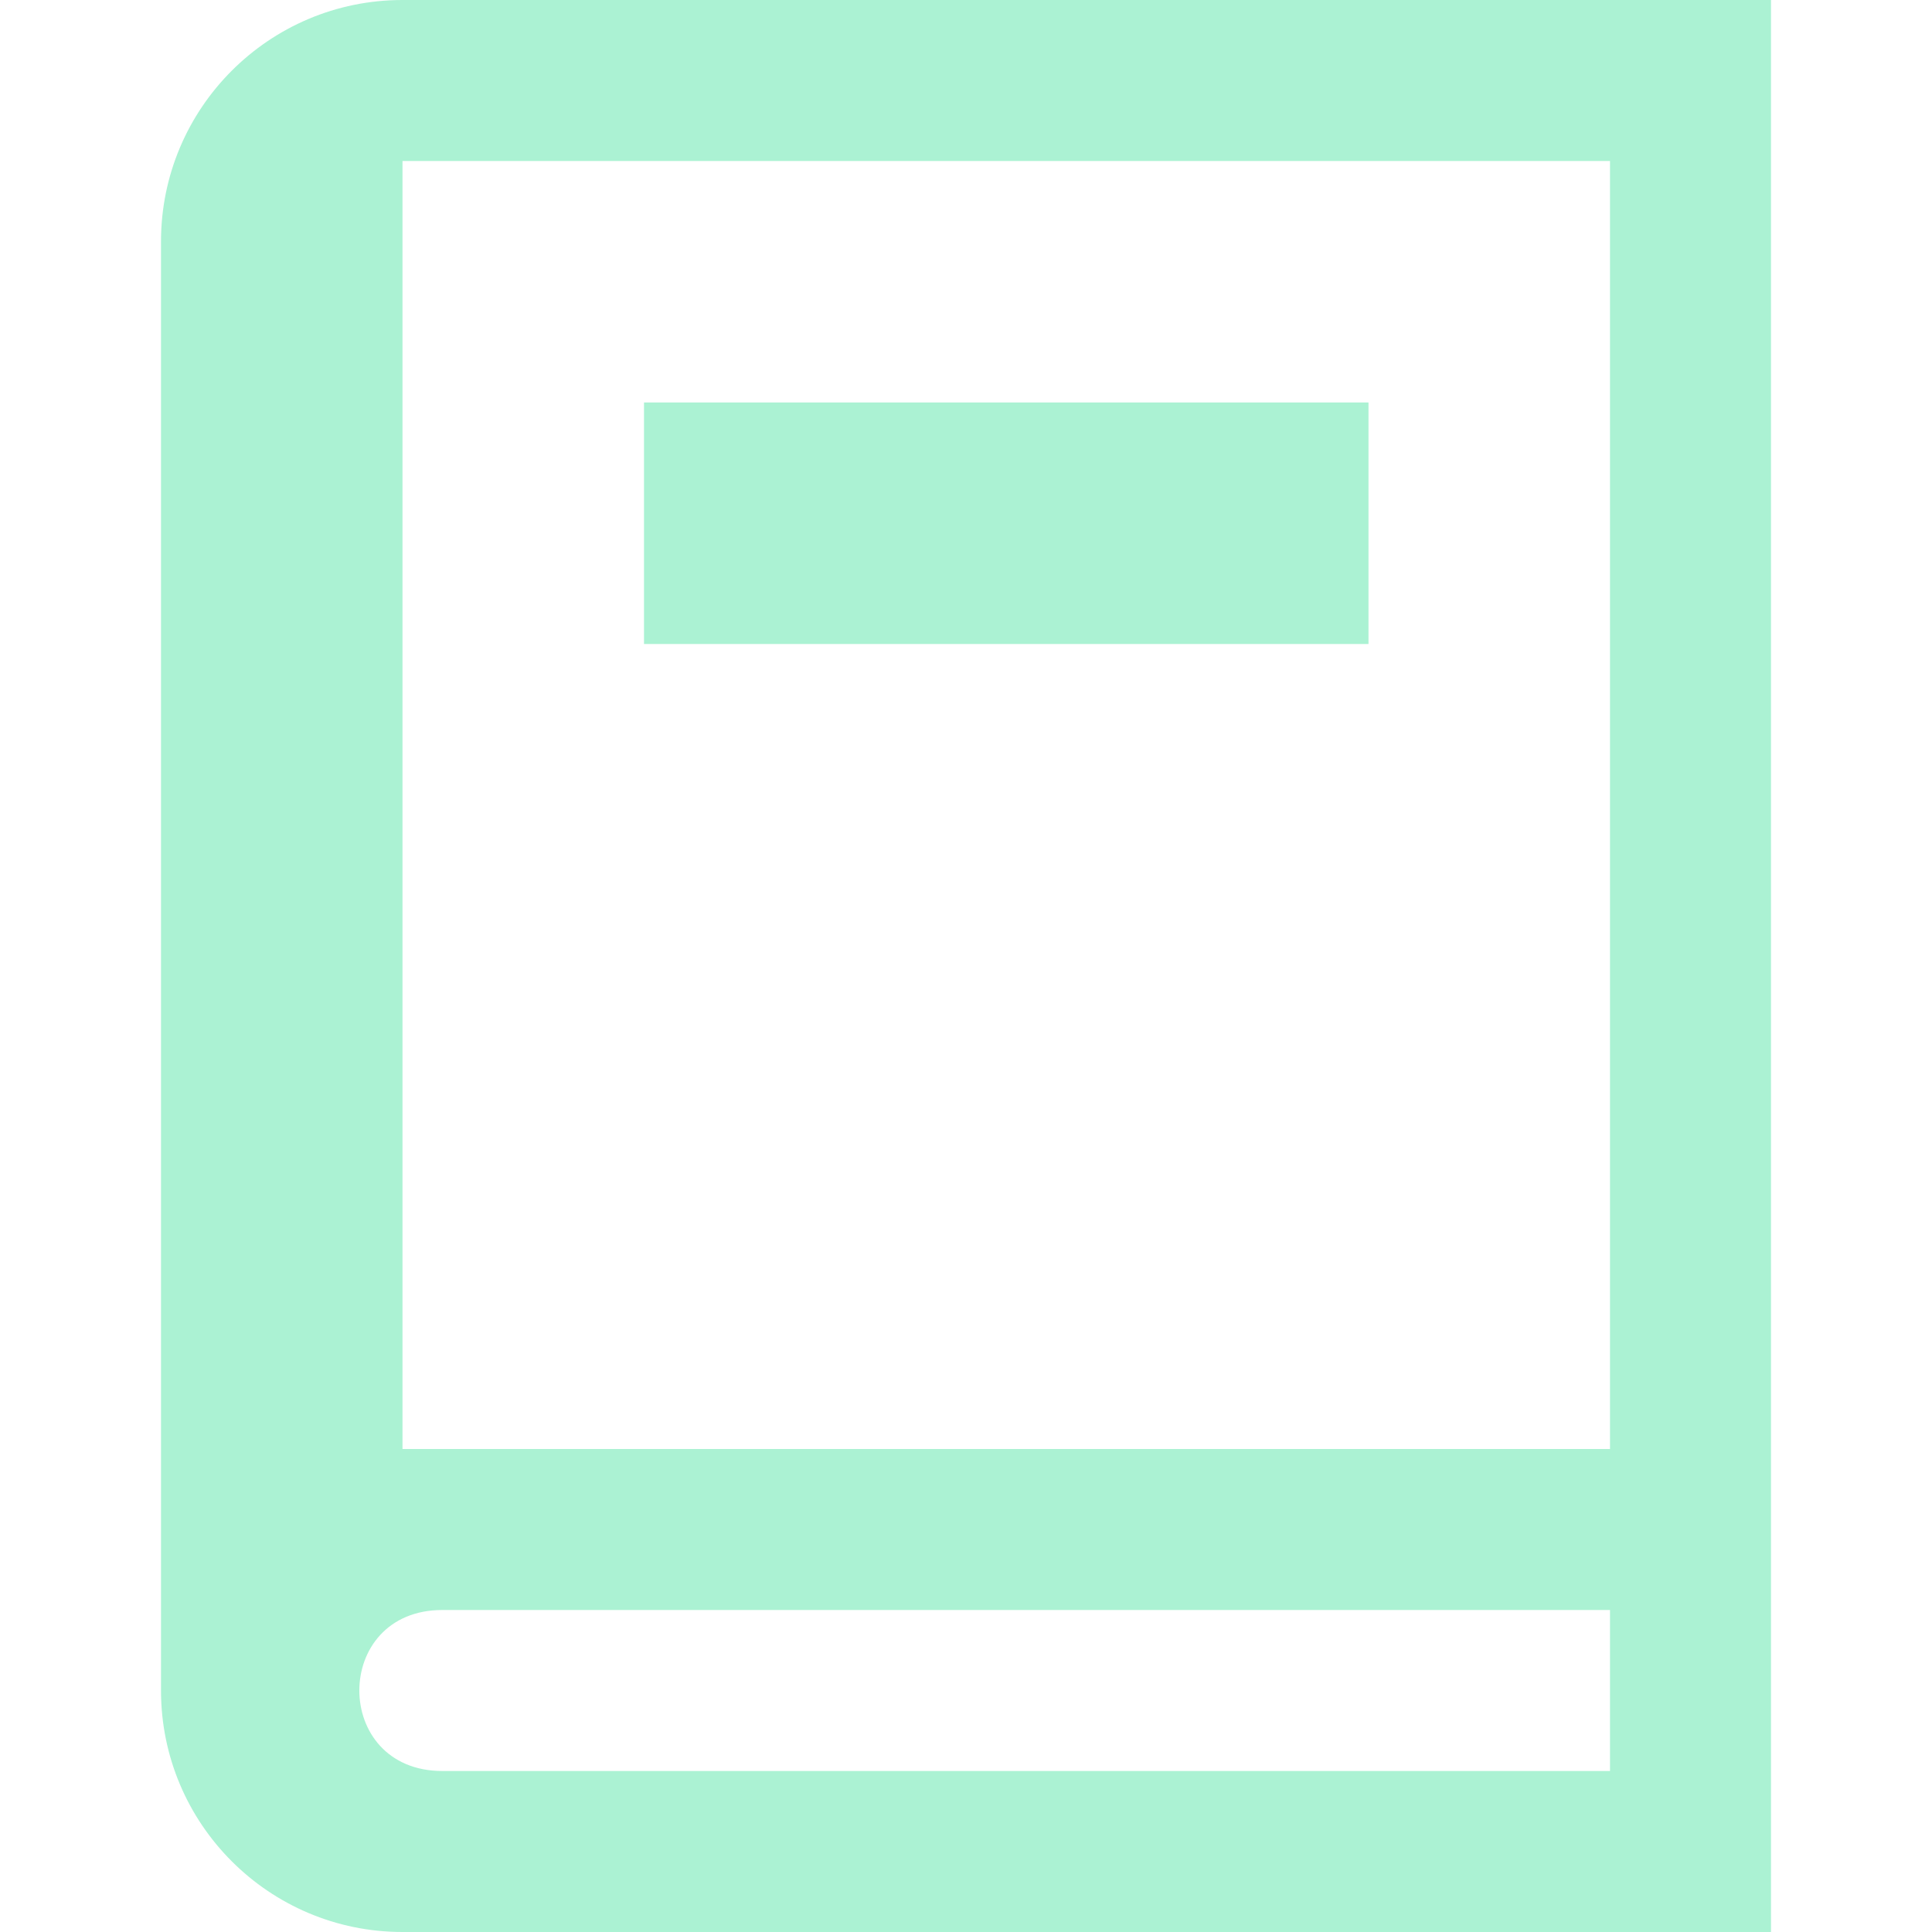 <svg width="24" height="24" xmlns="http://www.w3.org/2000/svg" fill-rule="evenodd" clip-rule="evenodd"><path d="M22 24h-17c-1.657 0-3-1.343-3-3v-18c0-1.657 1.343-3 3-3h17v24zm-2-4h-14.505c-1.375 0-1.375 2 0 2h14.505v-2zm0-18h-15v16h15v-16zm-3 3v3h-9v-3h9z" fill="#ABF2D3"/></svg>